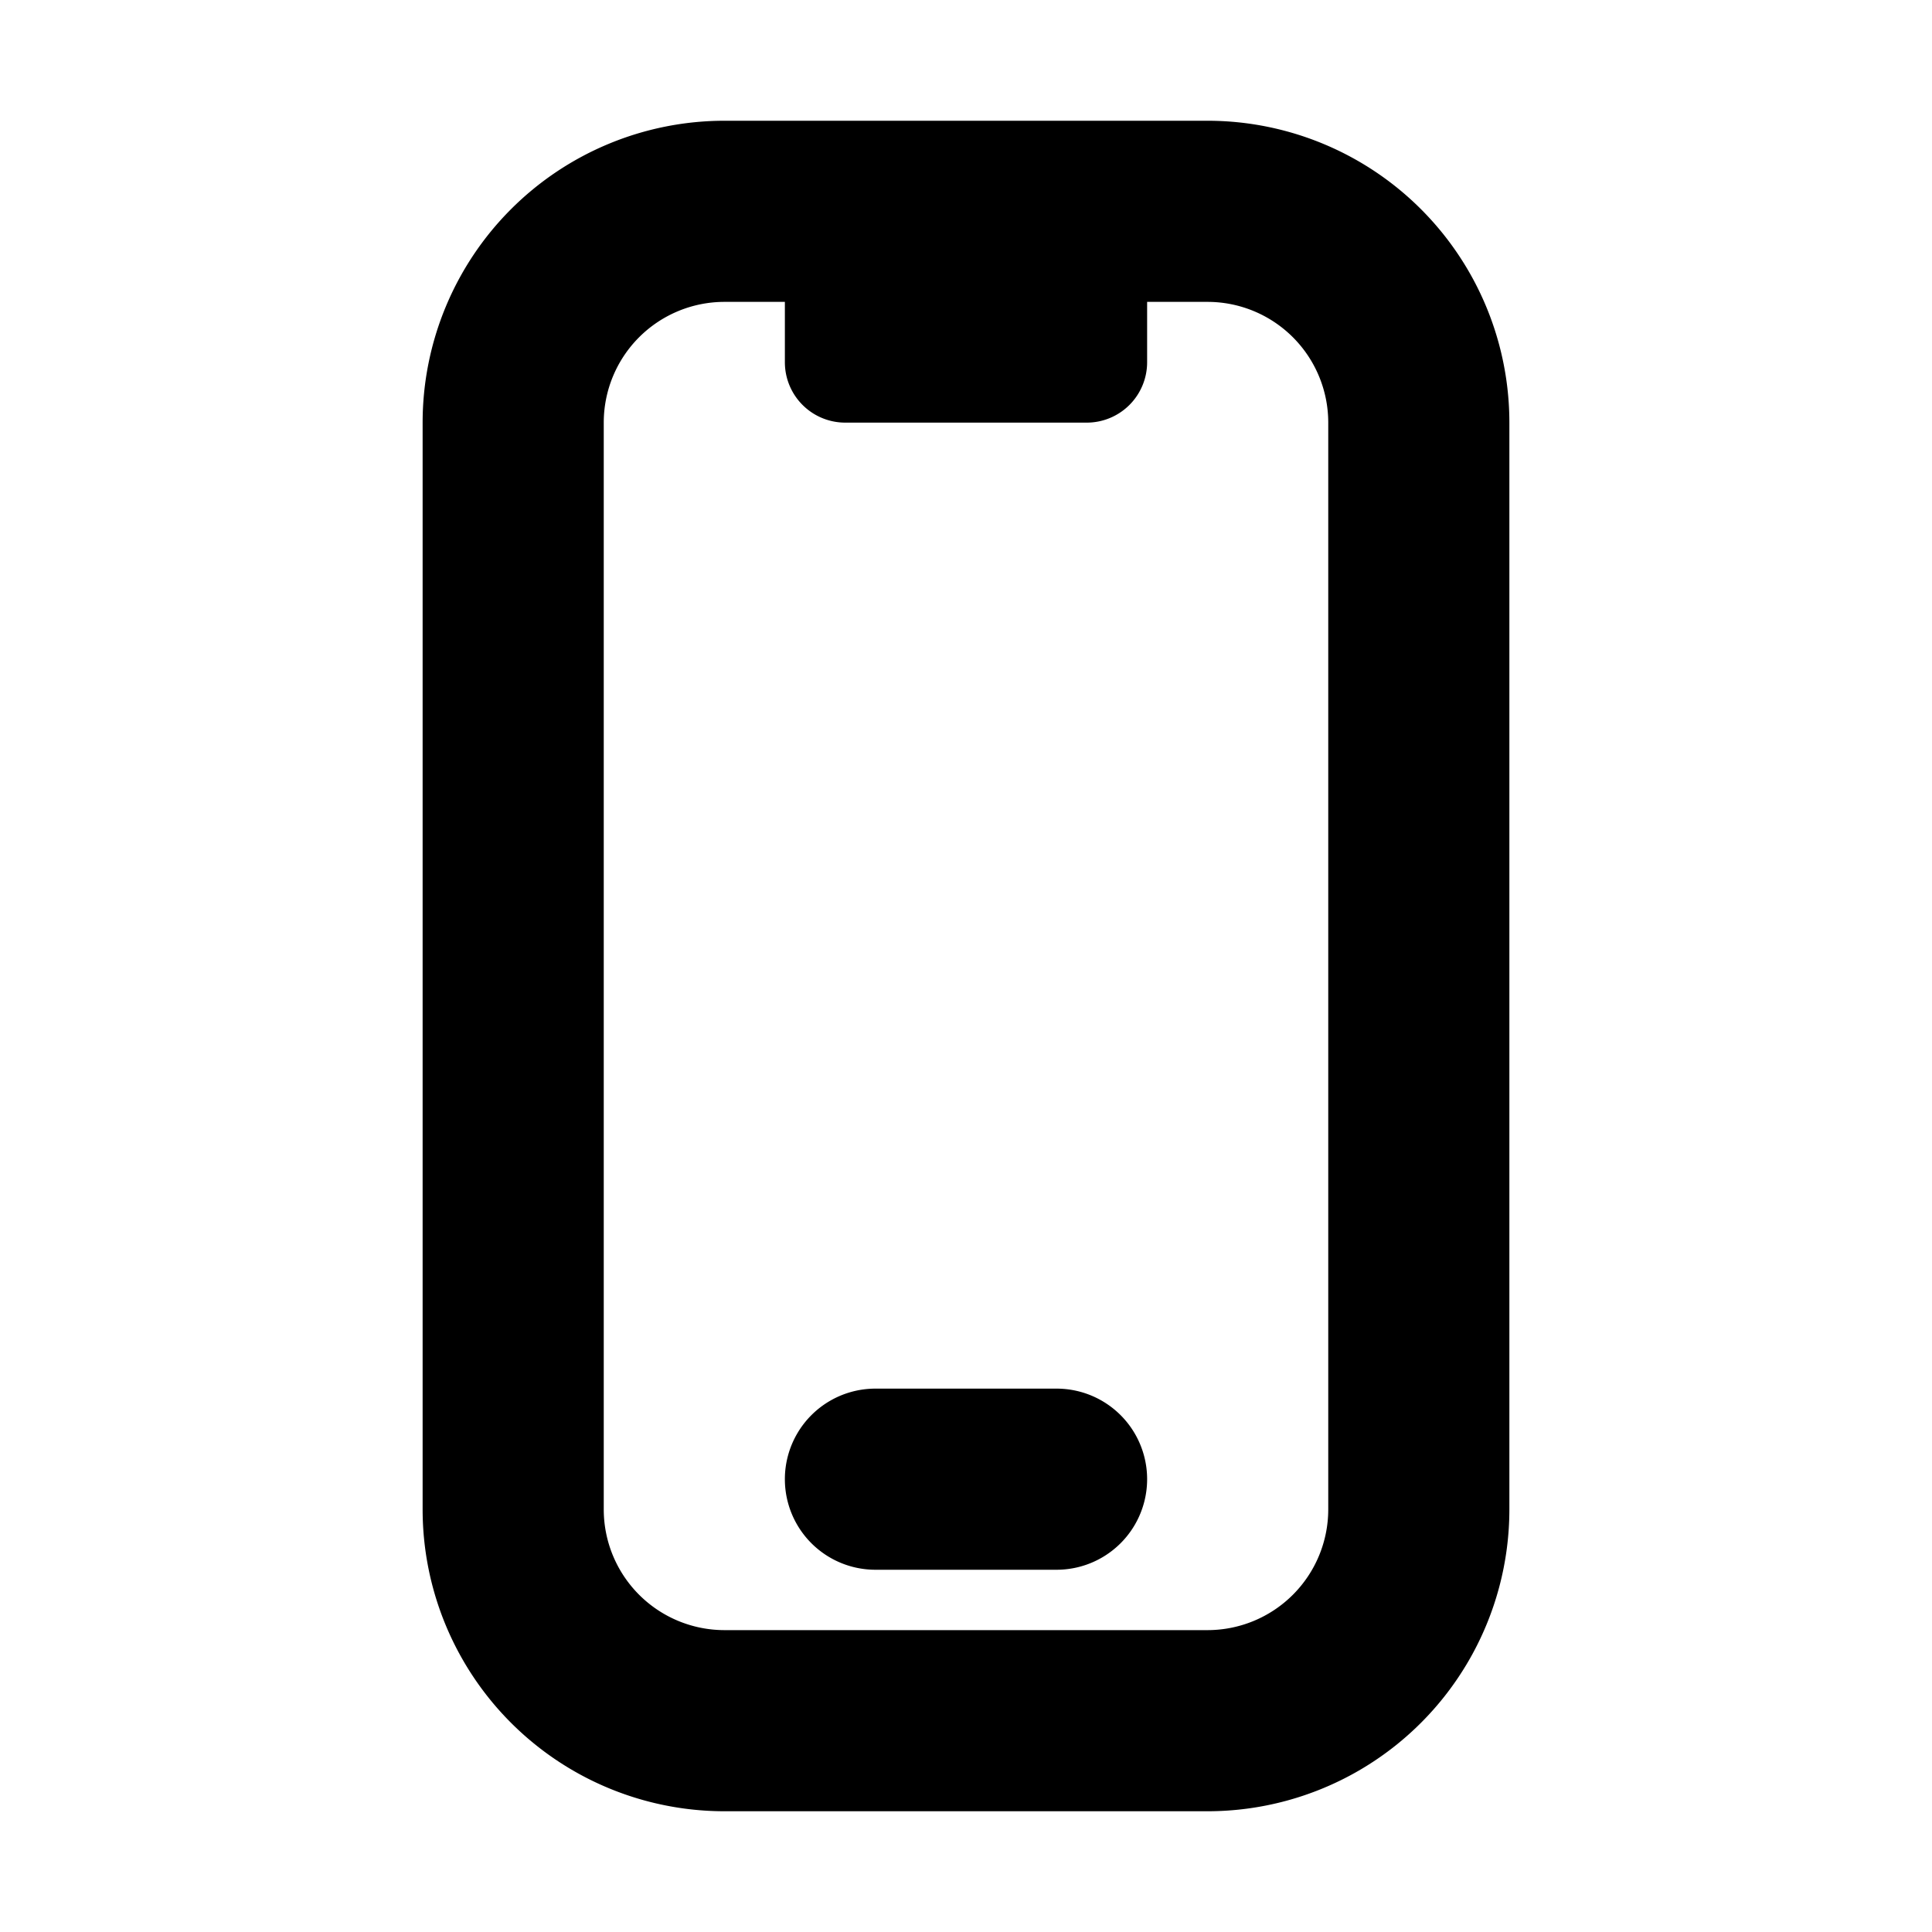 <svg xmlns="http://www.w3.org/2000/svg" viewBox="0 0 16 16" fill="currentColor" aria-hidden="true" data-slot="icon">
  <path d="M7.25 11.5a.75.75 0 0 0 0 1.5h1.5a.75.75 0 0 0 0-1.5h-1.5Z"/>
  <path fill-rule="evenodd" d="M6 1a2.5 2.5 0 0 0-2.5 2.5v9A2.5 2.5 0 0 0 6 15h4a2.5 2.5 0 0 0 2.5-2.5v-9A2.5 2.5 0 0 0 10 1H6Zm4 1.5h-.5V3a.5.5 0 0 1-.5.5H7a.5.5 0 0 1-.5-.5v-.5H6a1 1 0 0 0-1 1v9a1 1 0 0 0 1 1h4a1 1 0 0 0 1-1v-9a1 1 0 0 0-1-1Z" clip-rule="evenodd"/>
</svg>